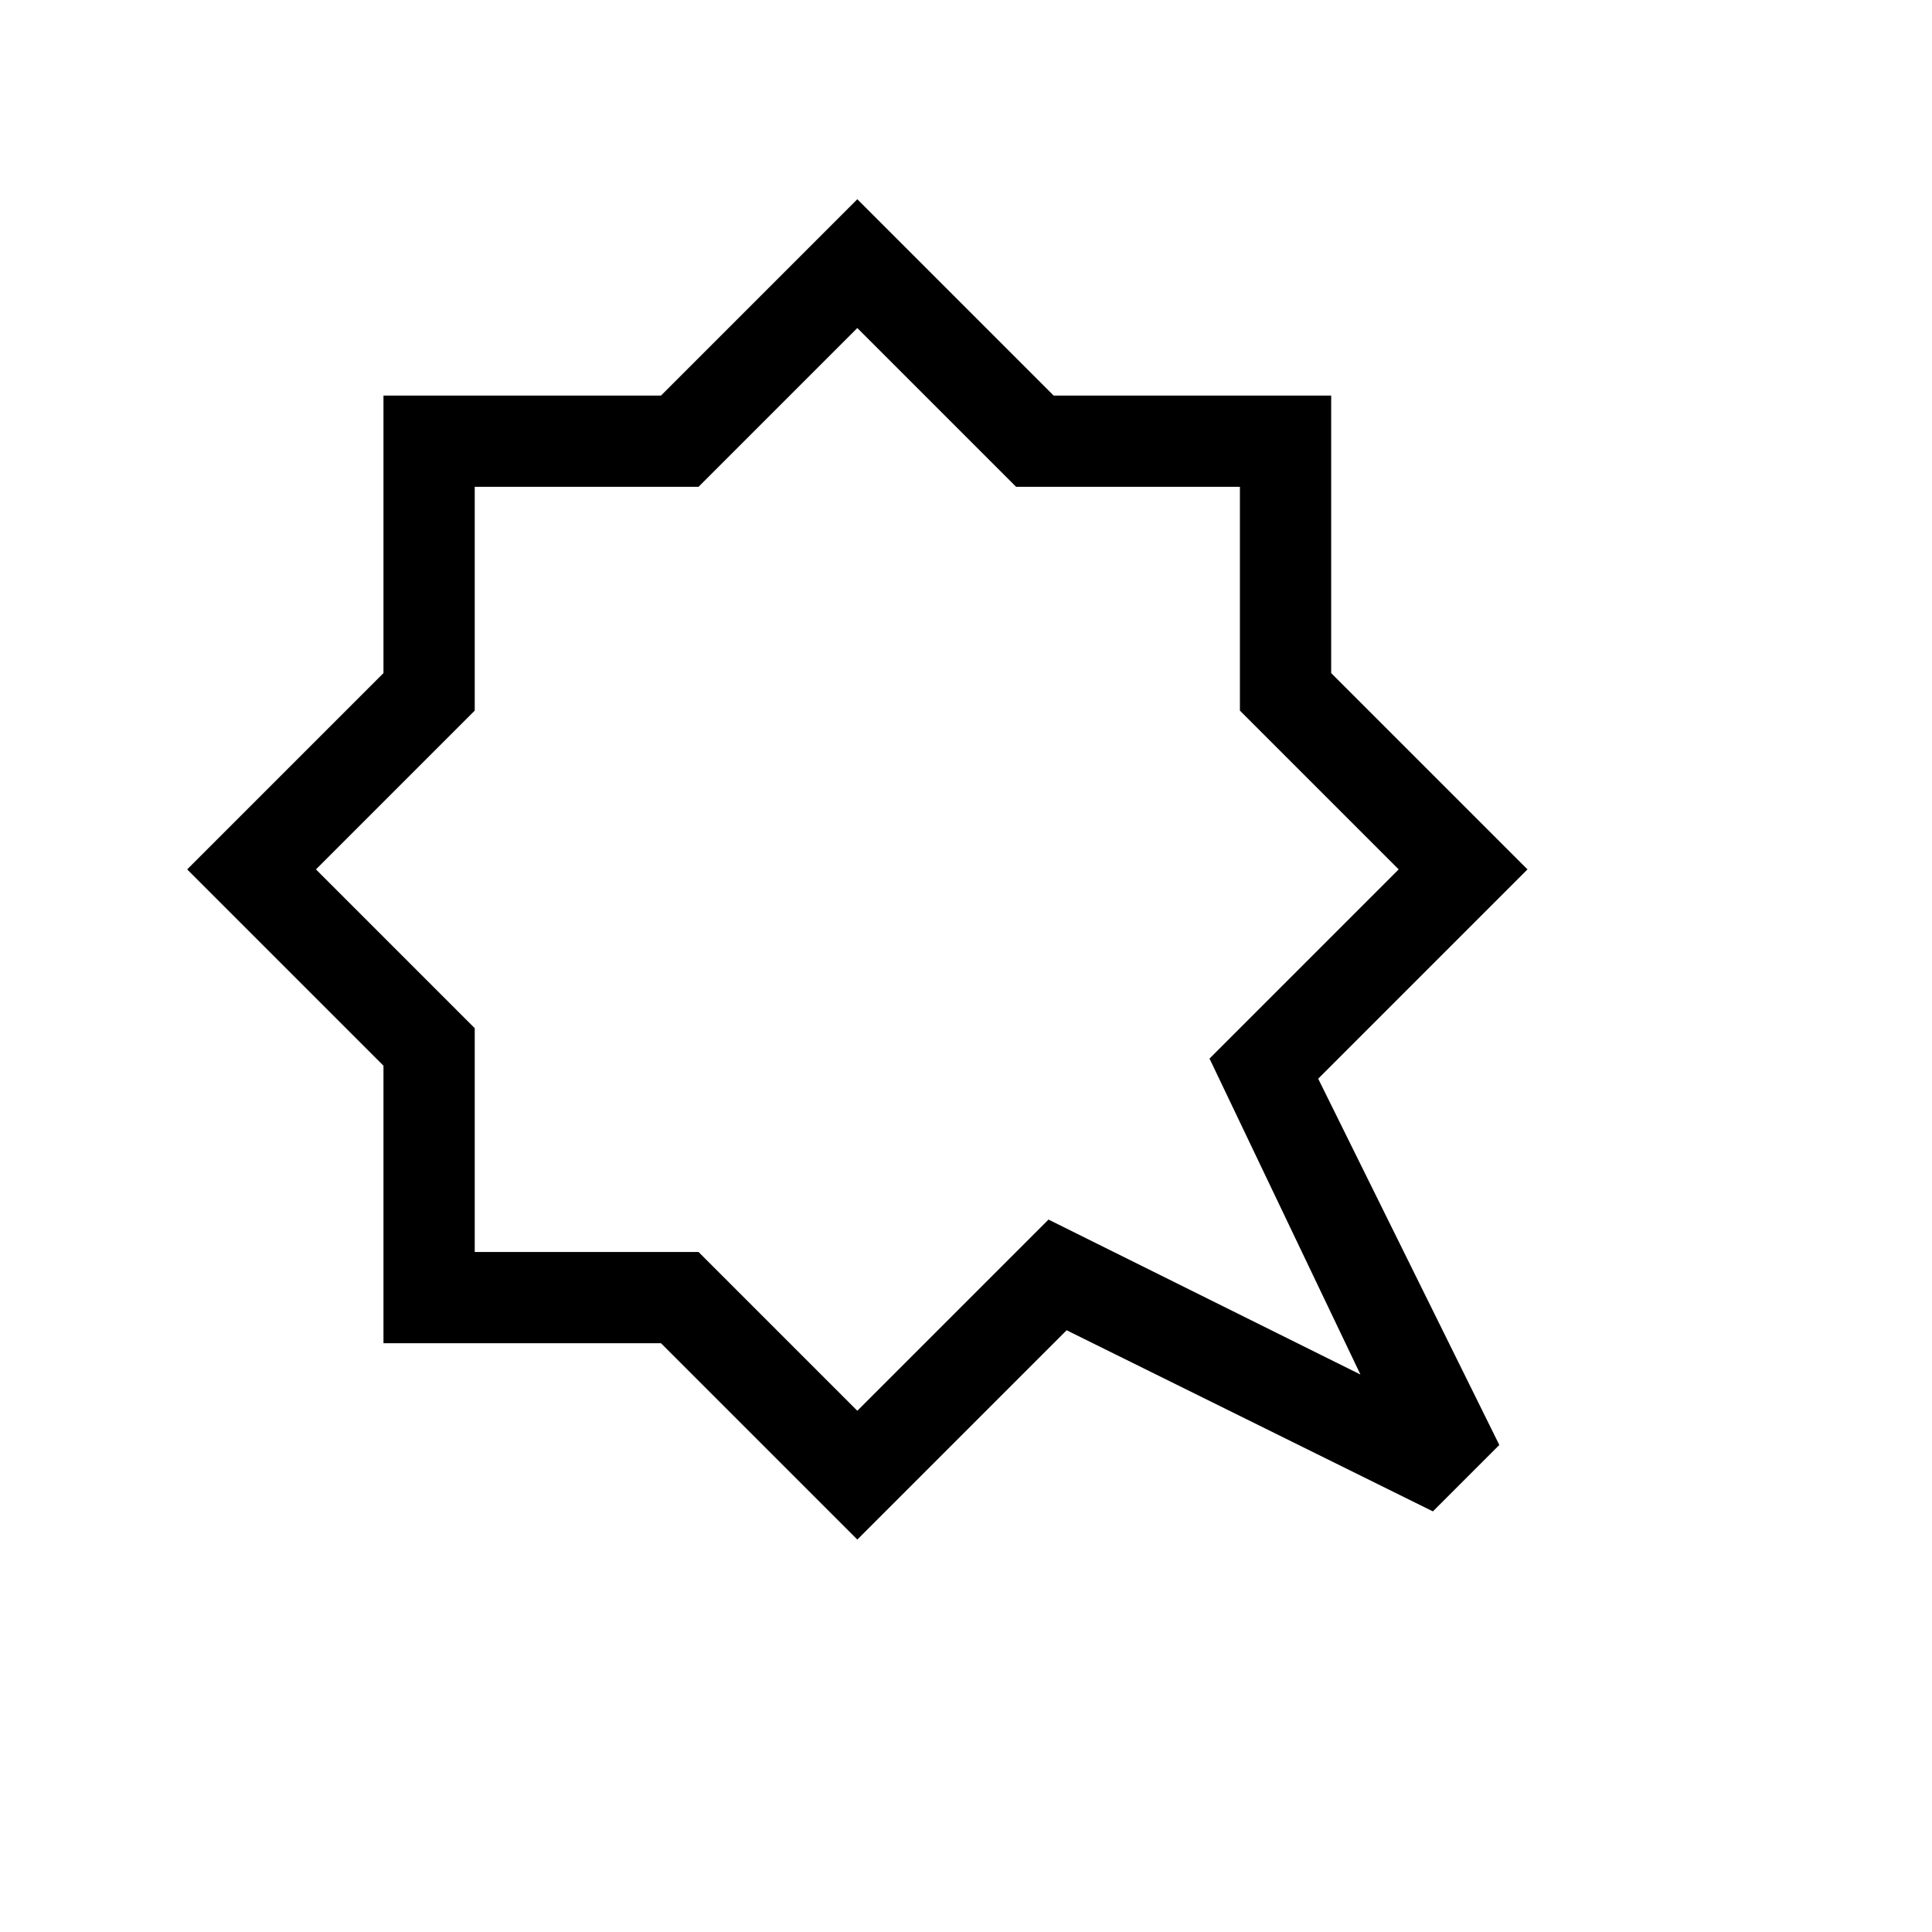<svg xmlns="http://www.w3.org/2000/svg" height="20" viewBox="0 -960 960 960" width="20"><path d="m426-797-78.894 78.894H235.894v111.212L157-528l78.894 78.894v111.212h111.212L426-259l95-95 155 77-75-157 94-94-78.894-78.894v-111.212H504.894L426-797Zm0-64 97.545 97.545h137.91v137.91L759-528 655-424l90 182-33 33-182-90-104 104-97.545-97.545h-137.91v-137.91L93-528l97.545-97.545v-137.91h137.91L426-861Zm0 333Z"/></svg>